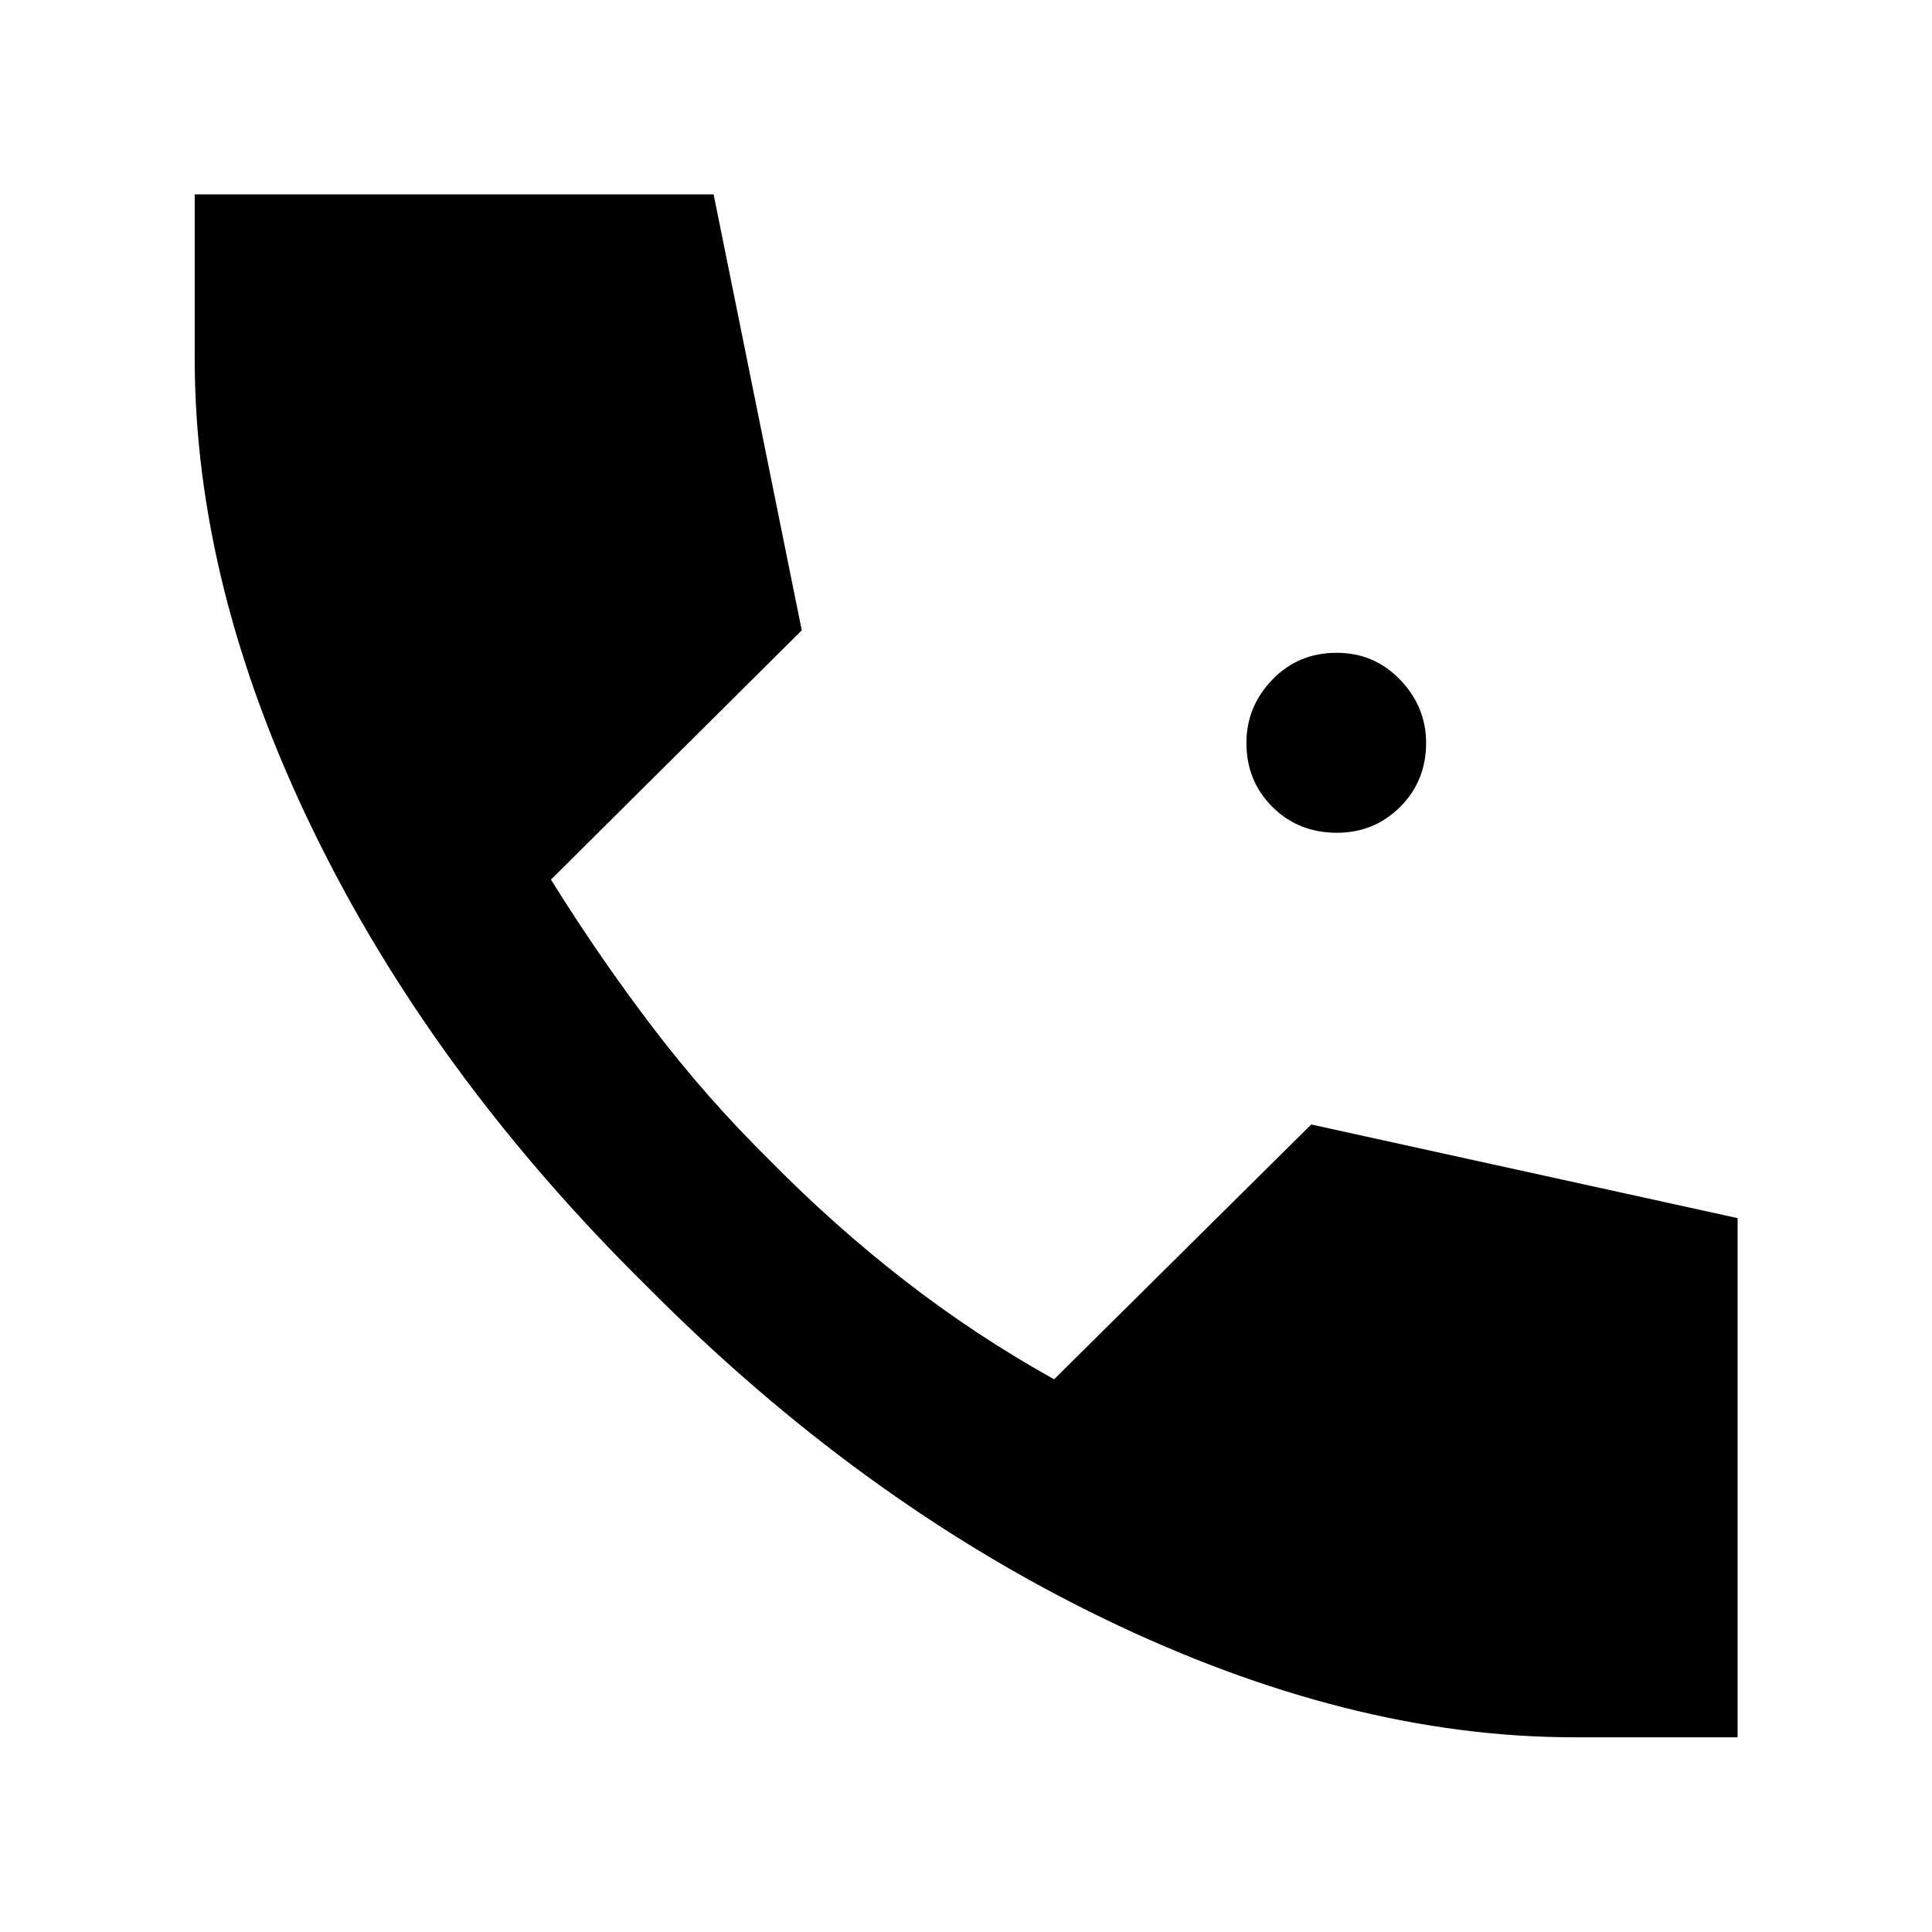 <svg xmlns="http://www.w3.org/2000/svg" height="40" viewBox="0 -960 960 960" width="40"><path d="M782.16-96.75q-111.72 0-233.51-58.88-121.79-58.88-227.37-165.34-106.92-105.46-165.73-226.5-58.8-121.03-58.8-234.45v-81.49h257.84l43.8 216.61-124.62 123.88q24.11 38.74 50.86 73.81 26.76 35.07 57.72 65.53 31.87 32.46 67.19 59.88 35.32 27.43 74.24 49.06l127.76-126.61 211.87 46.53v257.97h-81.25ZM664.21-546.2q-19.04 0-31.96-12.86-12.91-12.87-12.91-31.77 0-18.08 12.87-31.44 12.86-13.36 32.01-13.36 18.64 0 31.52 13.41 12.88 13.41 12.88 31.39 0 18.9-12.88 31.77-12.88 12.86-31.53 12.86Z"/></svg>